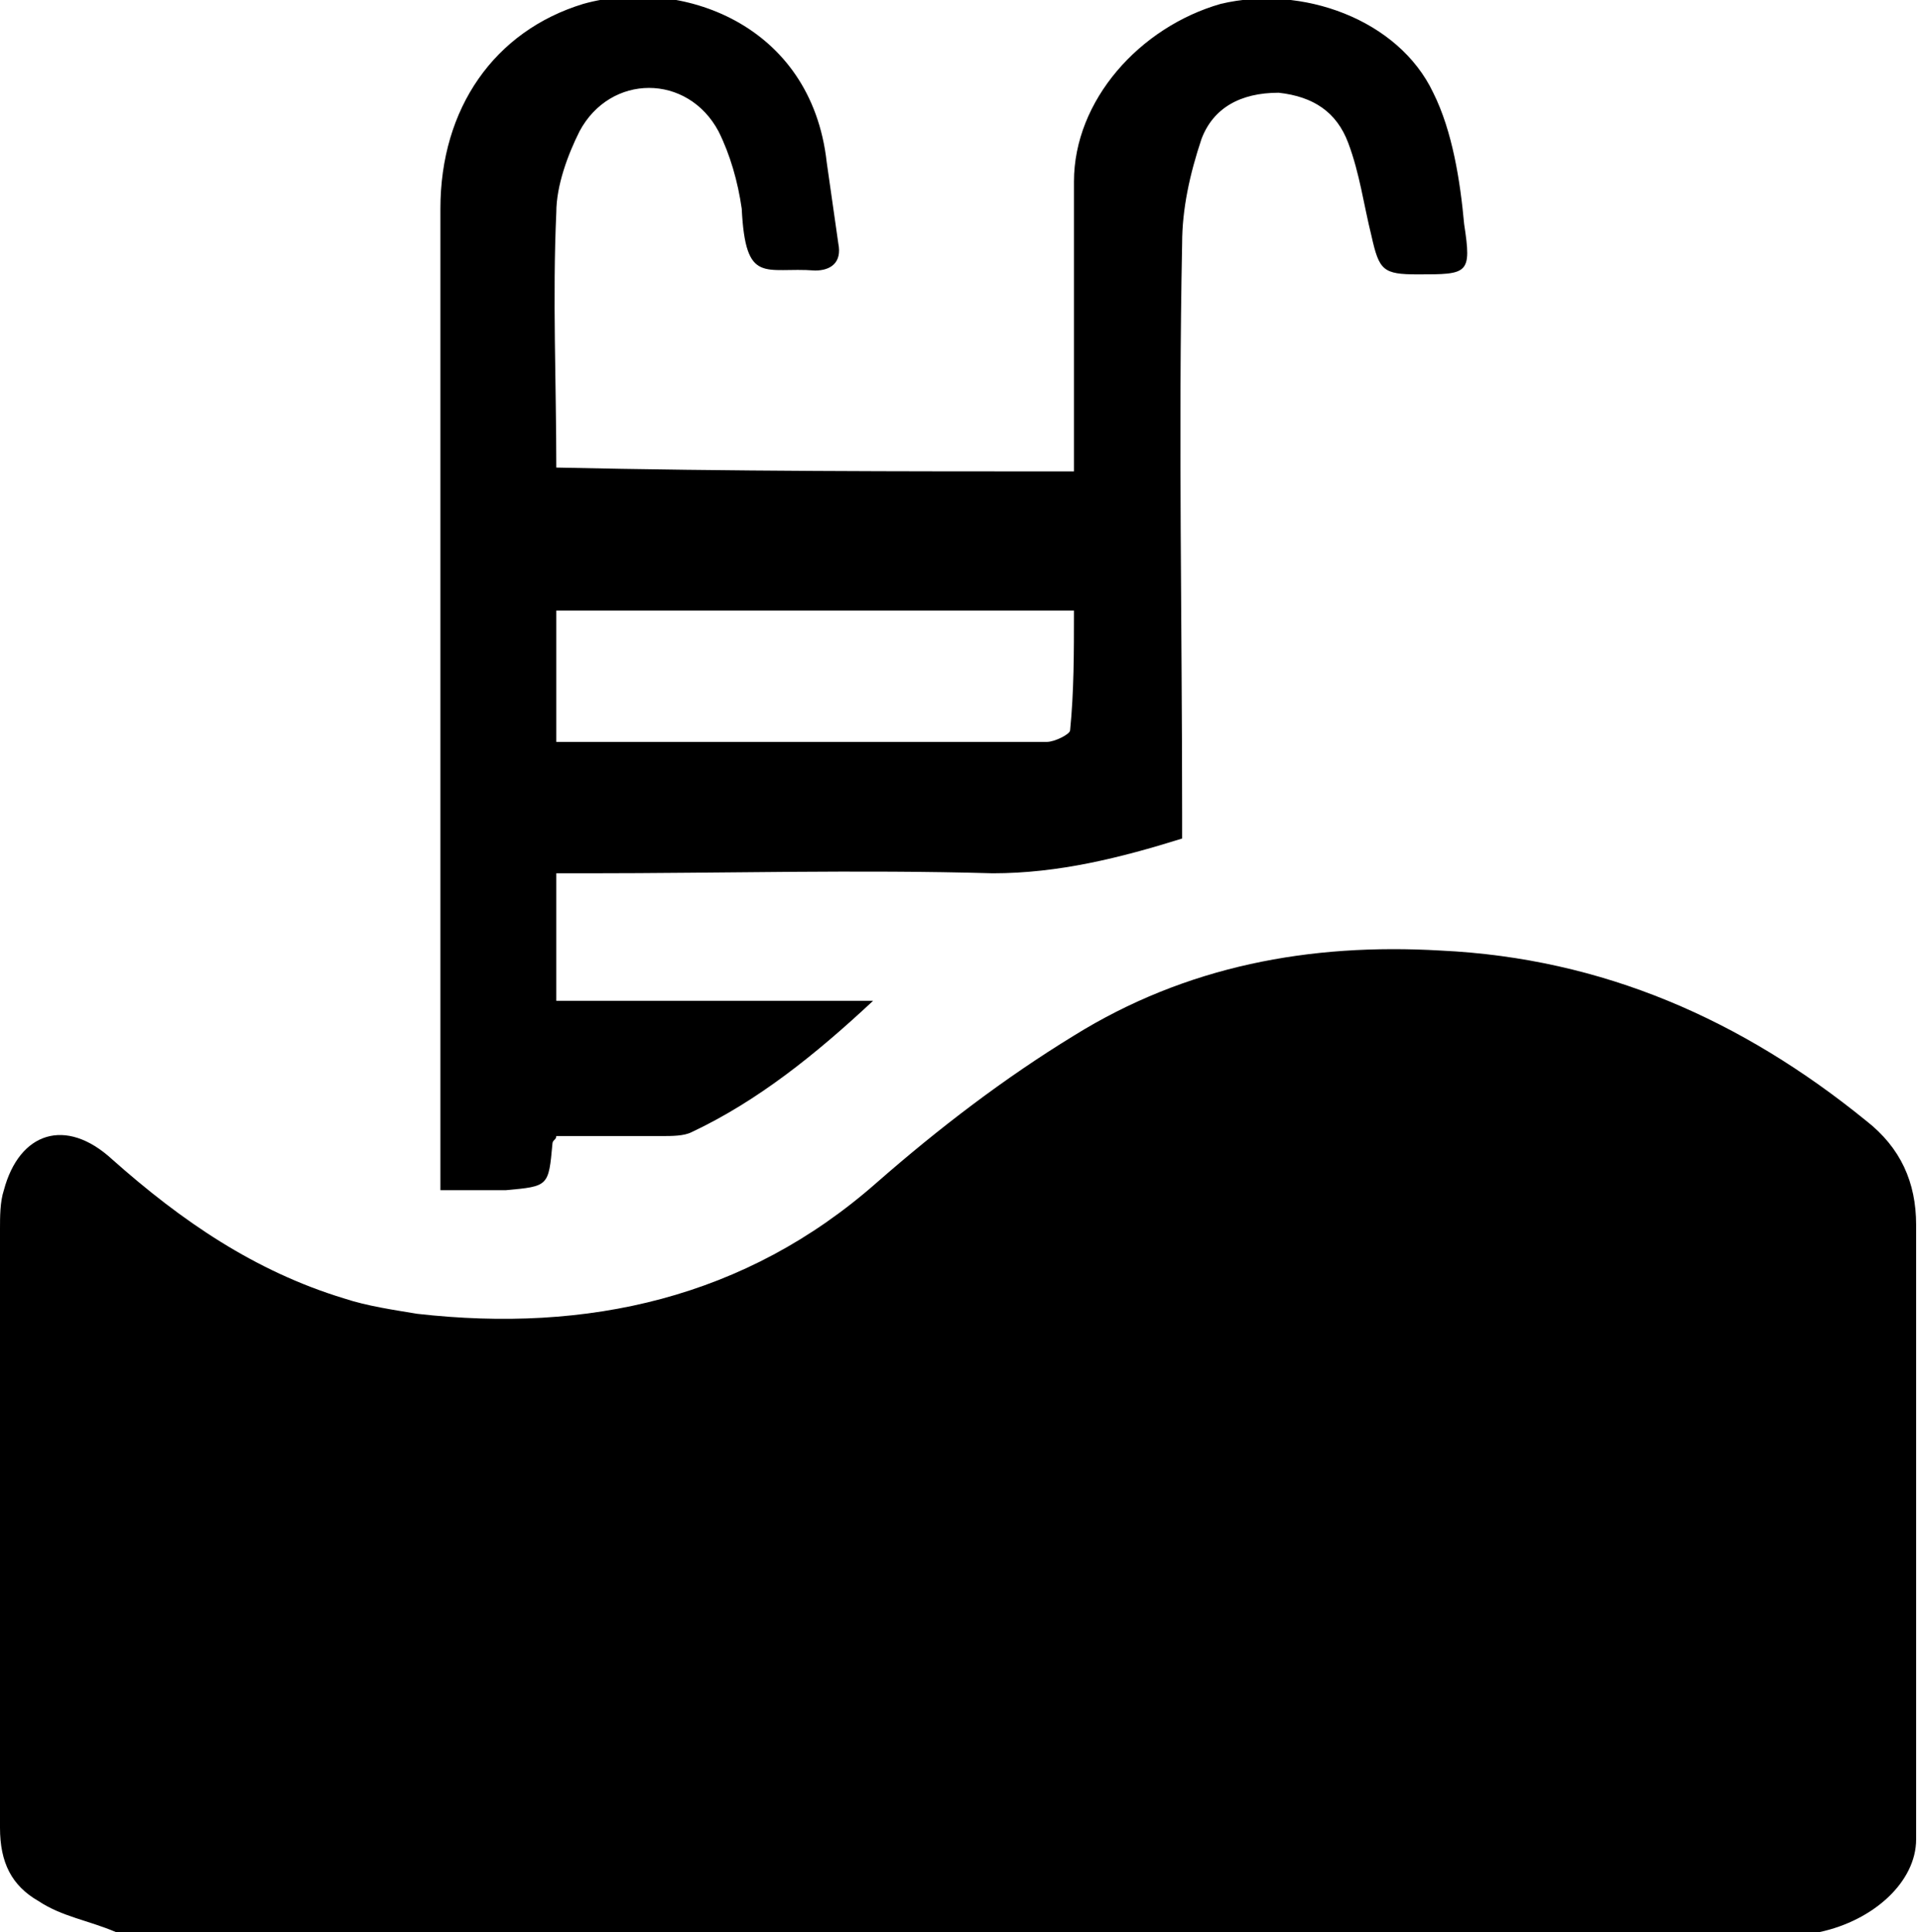 <?xml version="1.0" encoding="utf-8"?>
<!-- Generator: Adobe Illustrator 16.0.0, SVG Export Plug-In . SVG Version: 6.00 Build 0)  -->
<!DOCTYPE svg PUBLIC "-//W3C//DTD SVG 1.1//EN" "http://www.w3.org/Graphics/SVG/1.1/DTD/svg11.dtd">
<svg version="1.1" id="Camada_1" xmlns="http://www.w3.org/2000/svg" xmlns:xlink="http://www.w3.org/1999/xlink" x="0px" y="0px"
	 width="49.7px" height="50px" viewBox="10.2 0 49.7 50" enable-background="new 10.2 0 49.7 50" xml:space="preserve">
<g id="QUmczb.tif">
	<g>
		<path d="M13.2,50c-0.7-0.3-1.4-0.4-2-0.8c-0.7-0.4-1-1-1-1.9c0-5.2,0-10.4,0-15.5c0-0.3,0-0.7,0.1-1c0.4-1.5,1.6-1.9,2.8-0.8
			c1.8,1.6,3.7,2.9,6,3.6c0.6,0.2,1.3,0.3,1.9,0.4c4.4,0.5,8.5-0.4,11.9-3.4c1.6-1.4,3.3-2.7,5.1-3.8c2.9-1.8,6.1-2.4,9.5-2.2
			c4.2,0.2,7.8,1.8,11,4.4c0.9,0.7,1.3,1.6,1.3,2.7c0,5.3,0,10.6,0,15.9c0,1.1-1.1,2.1-2.5,2.4c-0.2,0-0.4,0.1-0.5,0.1
			C42.3,50,27.7,50,13.2,50z"/>
		<path d="M38,12.2c0-0.8,0-1.5,0-2.3c0-1.7,0-3.5,0-5.2c0-2.1,1.7-4,3.8-4.6c2.1-0.5,4.6,0.4,5.5,2.3c0.5,1,0.7,2.3,0.8,3.4
			c0.2,1.3,0.1,1.3-1.2,1.3c-0.9,0-1-0.1-1.2-1c-0.2-0.8-0.3-1.6-0.6-2.4c-0.3-0.8-0.9-1.2-1.8-1.3c-1,0-1.7,0.4-2,1.2
			c-0.3,0.9-0.5,1.8-0.5,2.7c-0.1,4.9,0,9.9,0,14.8c0,0.2,0,0.4,0,0.6c-1.6,0.5-3.2,0.9-4.9,0.9c-3.5-0.1-7,0-10.5,0
			c-0.2,0-0.5,0-0.8,0c0,1.1,0,2.2,0,3.3c2.7,0,5.3,0,8.2,0c-1.5,1.4-3,2.6-4.7,3.4c-0.2,0.1-0.5,0.1-0.8,0.1c-0.9,0-1.8,0-2.7,0
			c0,0.1-0.1,0.1-0.1,0.2c-0.1,1.1-0.1,1.1-1.2,1.2c-0.5,0-1.1,0-1.7,0c0-0.2,0-0.4,0-0.6c0-8.3,0-16.5,0-24.8
			c0-2.6,1.4-4.6,3.7-5.3c2.5-0.7,5.9,0.5,6.3,4.1c0.1,0.7,0.2,1.4,0.3,2.1c0.1,0.5-0.2,0.7-0.6,0.7c-1.3-0.1-1.8,0.4-1.9-1.6
			c-0.1-0.7-0.3-1.4-0.6-2c-0.8-1.5-2.8-1.5-3.6,0c-0.3,0.6-0.6,1.4-0.6,2.1c-0.1,2.2,0,4.4,0,6.6C29.1,12.2,33.5,12.2,38,12.2z
			 M38,15.8c-4.5,0-8.9,0-13.4,0c0,1.1,0,2.2,0,3.4c0.3,0,0.5,0,0.7,0c1.6,0,3.3,0,4.9,0c2.4,0,4.8,0,7.1,0c0.2,0,0.6-0.2,0.6-0.3
			C38,17.9,38,16.9,38,15.8z"/>
	</g>
</g>
</svg>

